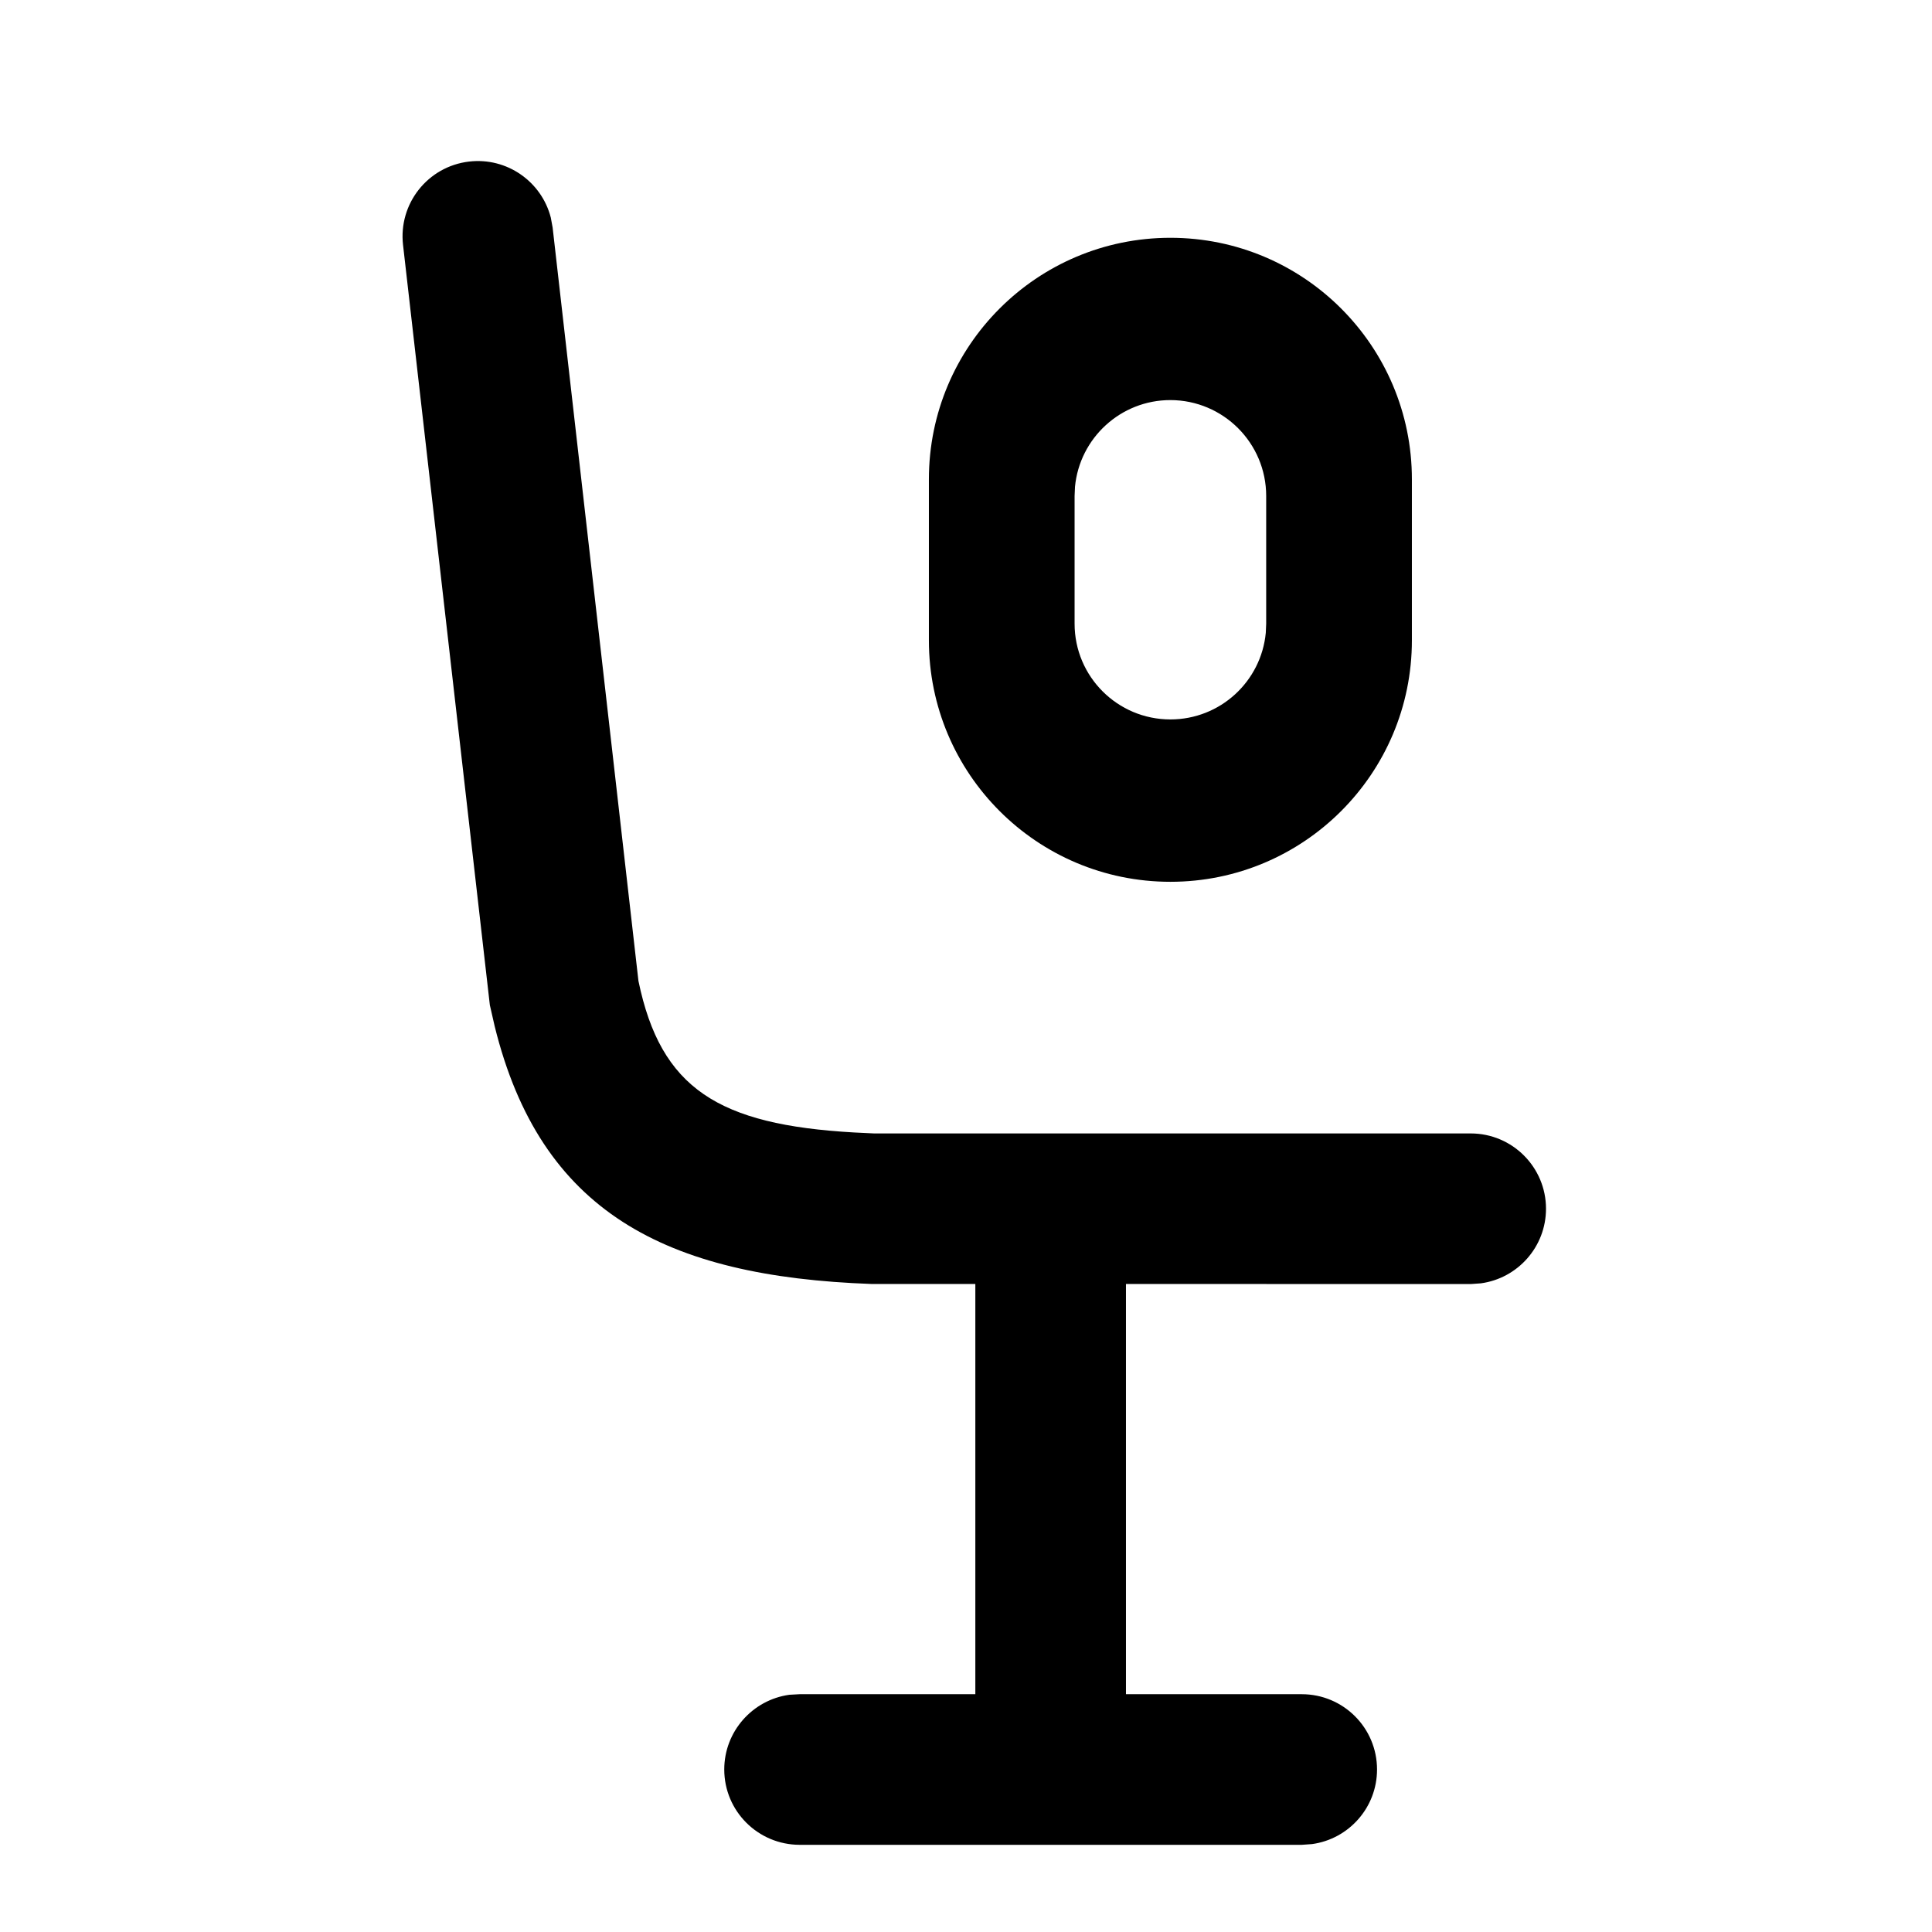 <svg width="24" height="24" viewBox="0 0 24 24" fill="none" xmlns="http://www.w3.org/2000/svg">
<path d="M5.827 2.007C6.298 1.952 6.727 2.256 6.842 2.702L6.865 2.827L7.931 12.186C8.208 13.523 8.922 13.972 10.611 14.068L10.859 14.08H18.27C18.786 14.08 19.205 14.499 19.205 15.015C19.205 15.489 18.853 15.88 18.396 15.942L18.27 15.951L13.987 15.95V21.046H16.171C16.688 21.046 17.106 21.465 17.106 21.981C17.106 22.455 16.754 22.846 16.298 22.908L16.171 22.917H9.933C9.416 22.916 8.997 22.498 8.997 21.981C8.997 21.508 9.349 21.116 9.806 21.053L9.933 21.046H12.116V15.95H10.826C8.258 15.858 6.714 15.052 6.145 12.748L6.085 12.485L5.007 3.045C4.947 2.531 5.314 2.067 5.827 2.007ZM14.539 2.954C16.196 2.954 17.539 4.297 17.539 5.954V7.954C17.539 9.611 16.196 10.954 14.539 10.954C12.882 10.954 11.539 9.611 11.539 7.954V5.954C11.539 4.297 12.882 2.954 14.539 2.954ZM14.539 4.97C13.921 4.97 13.412 5.442 13.354 6.046L13.349 6.161V7.748C13.349 8.405 13.882 8.937 14.539 8.937C15.158 8.937 15.666 8.466 15.724 7.862L15.729 7.748V6.161C15.729 5.504 15.196 4.971 14.539 4.97Z" fill="currentColor"/>
</svg>
